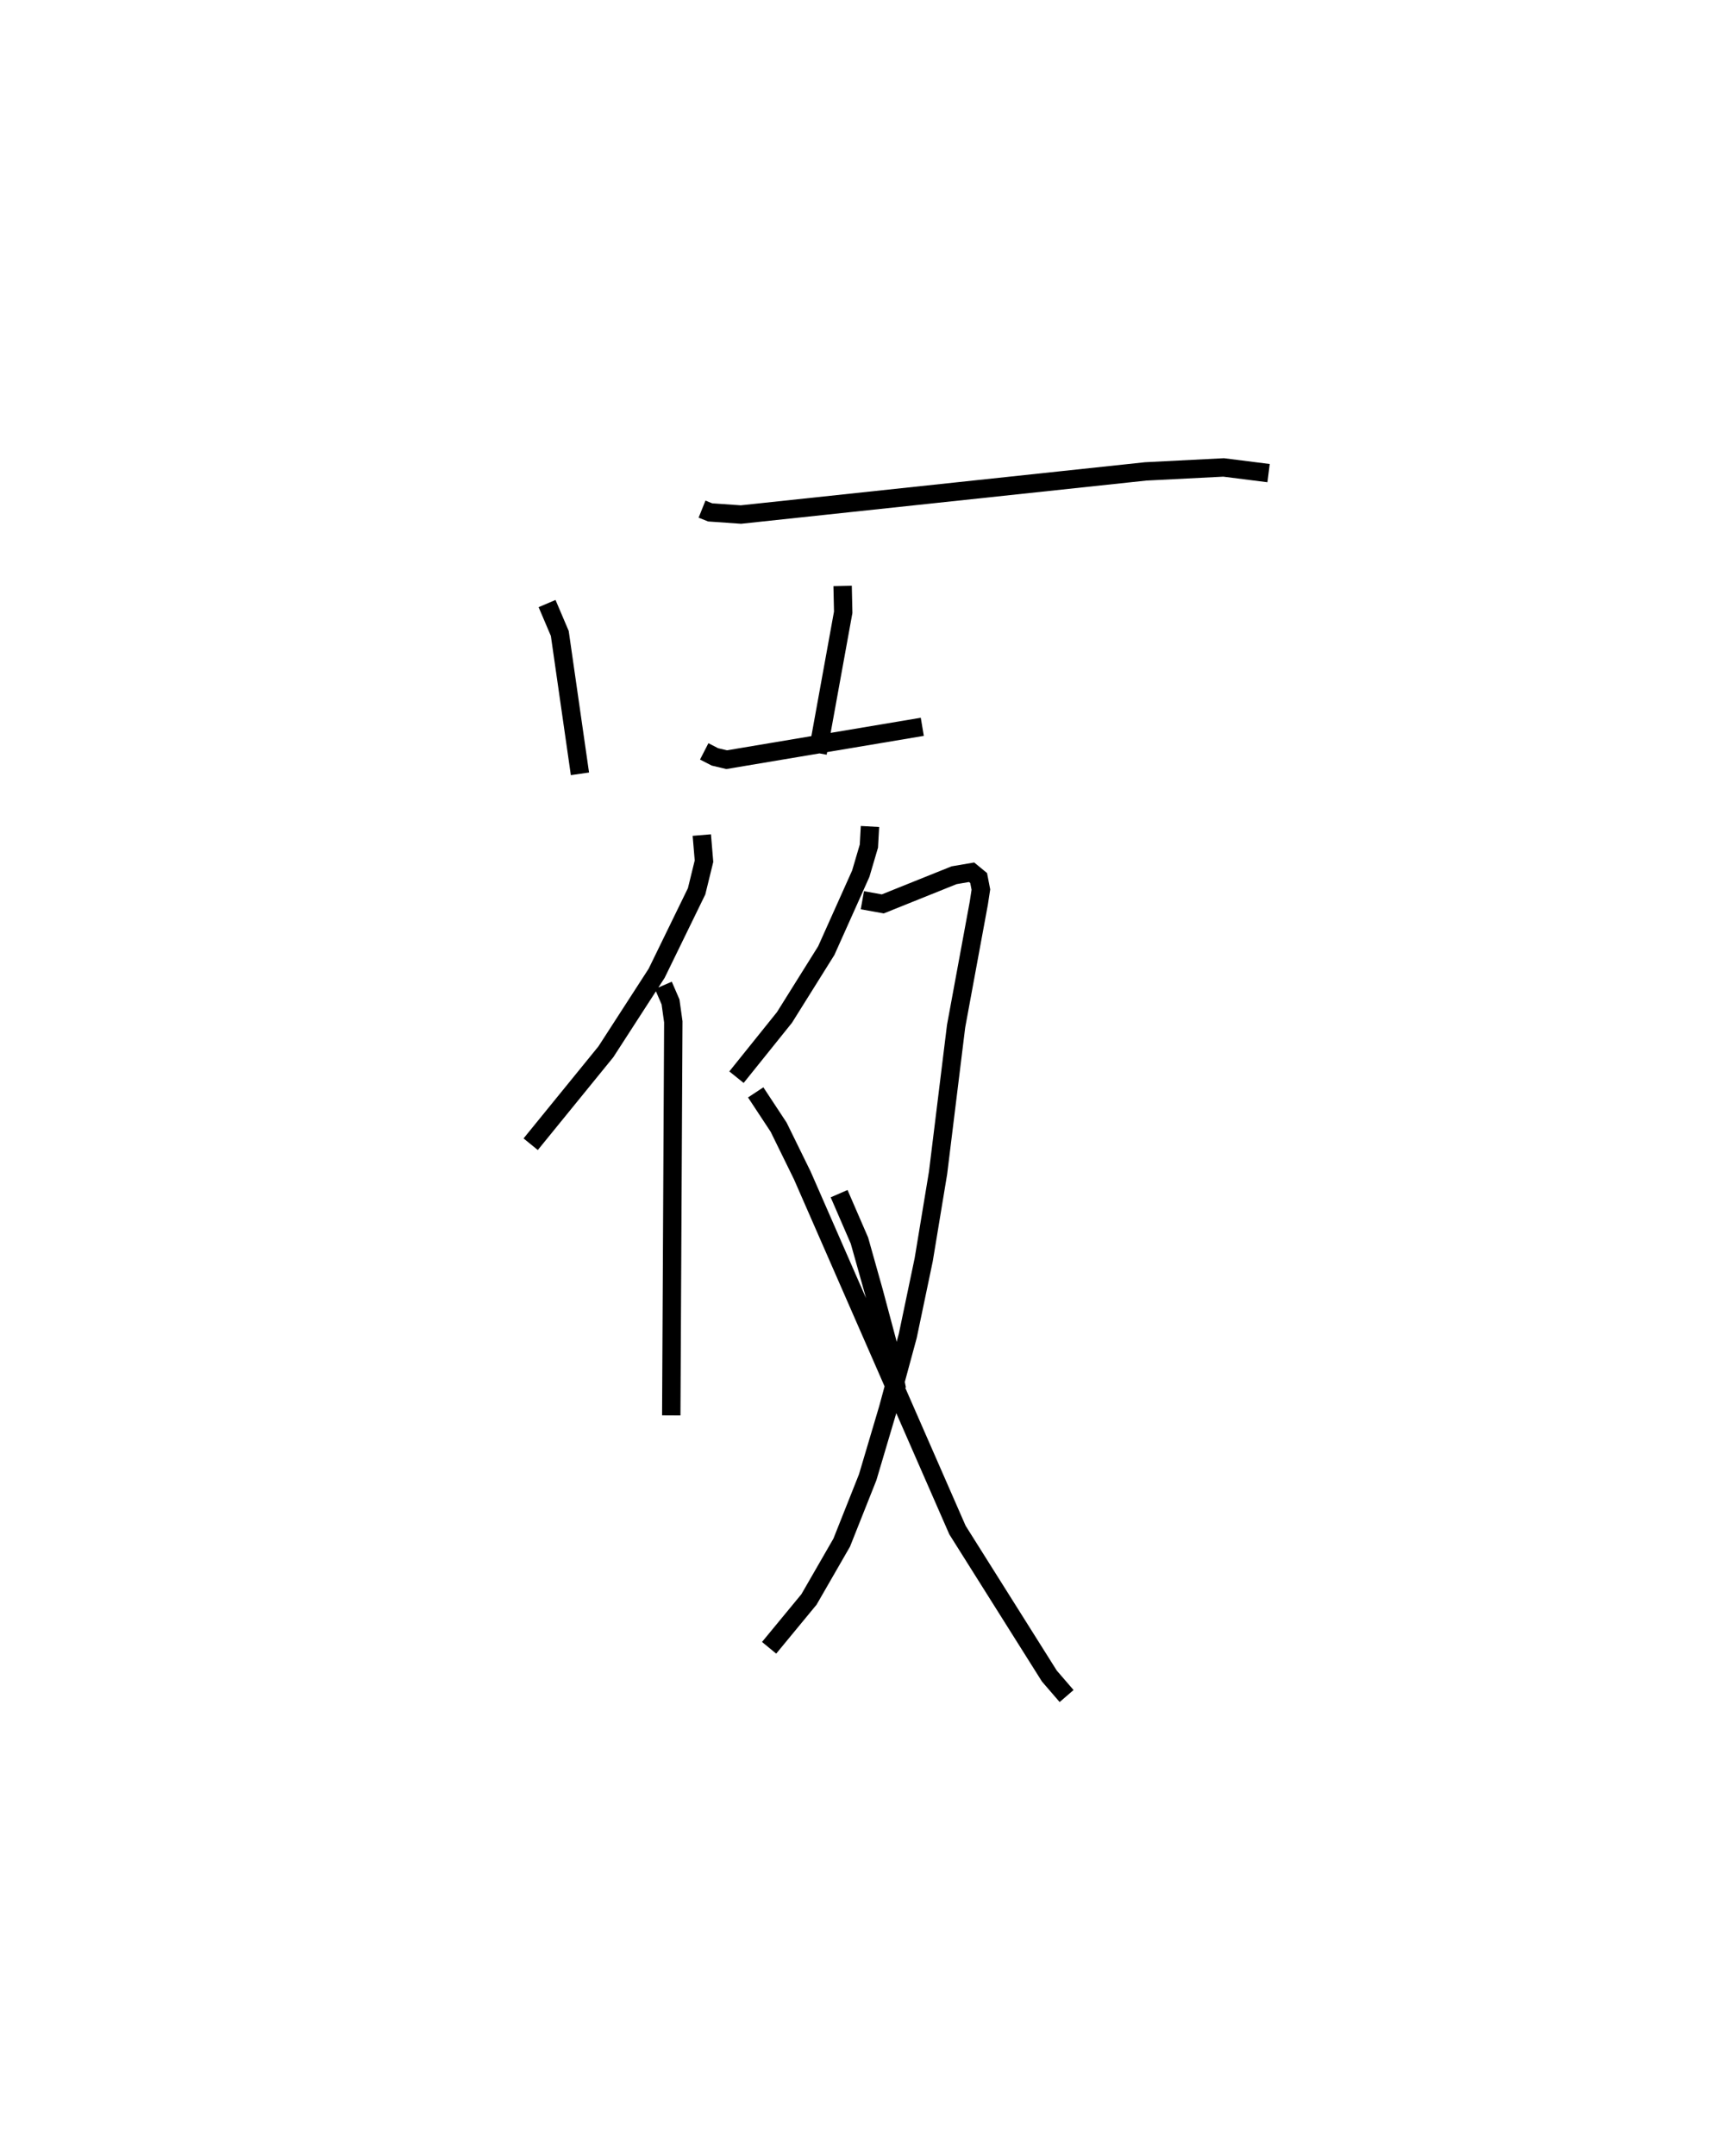 <?xml version="1.0" encoding="utf-8" ?>
<svg baseProfile="full" height="117.255" version="1.1" width="94.029" xmlns="http://www.w3.org/2000/svg" xmlns:ev="http://www.w3.org/2001/xml-events" xmlns:xlink="http://www.w3.org/1999/xlink"><defs /><rect fill="white" height="117.255" width="94.029" x="0" y="0" /><path d="M25,25 m0.0,0.0 m13.201,2.694 l0.441,0.177 1.677,0.117 l22.019,-2.346 4.245,-0.216 l2.447,0.309 m-30.71,15.136 l0.582,0.299 0.639,0.152 l10.646,-1.788 m-20.418,-6.704 l0.692,1.625 1.097,7.636 m14.293,-10.22 l0.032,1.434 -1.391,7.657 m-6.303,4.461 l0.119,1.42 -0.402,1.639 l-2.174,4.457 -2.763,4.272 l-4.092,5.028 m7.22,-8.642 l0.39,0.902 0.151,1.082 l-0.111,21.408 m10.813,-32.033 l-0.059,1.068 -0.442,1.499 l-1.877,4.185 -2.274,3.634 l-2.612,3.25 m6.85,-9.625 l1.111,0.2 3.88,-1.559 l0.953,-0.163 0.383,0.315 l0.122,0.627 -0.113,0.739 l-1.236,6.695 -0.981,7.974 l-0.781,4.725 -0.867,4.141 l-1.073,3.959 -1.109,3.735 l-1.413,3.554 -1.781,3.09 l-2.17,2.631 m3.809,-24.702 l1.106,2.551 0.78,2.771 l0.734,2.746 0.526,2.578 m-7.685,-16.155 l1.249,1.895 1.286,2.62 l8.445,19.292 5,7.941 l0.938,1.087 " fill="none" stroke="black" stroke-width="1" /></svg>